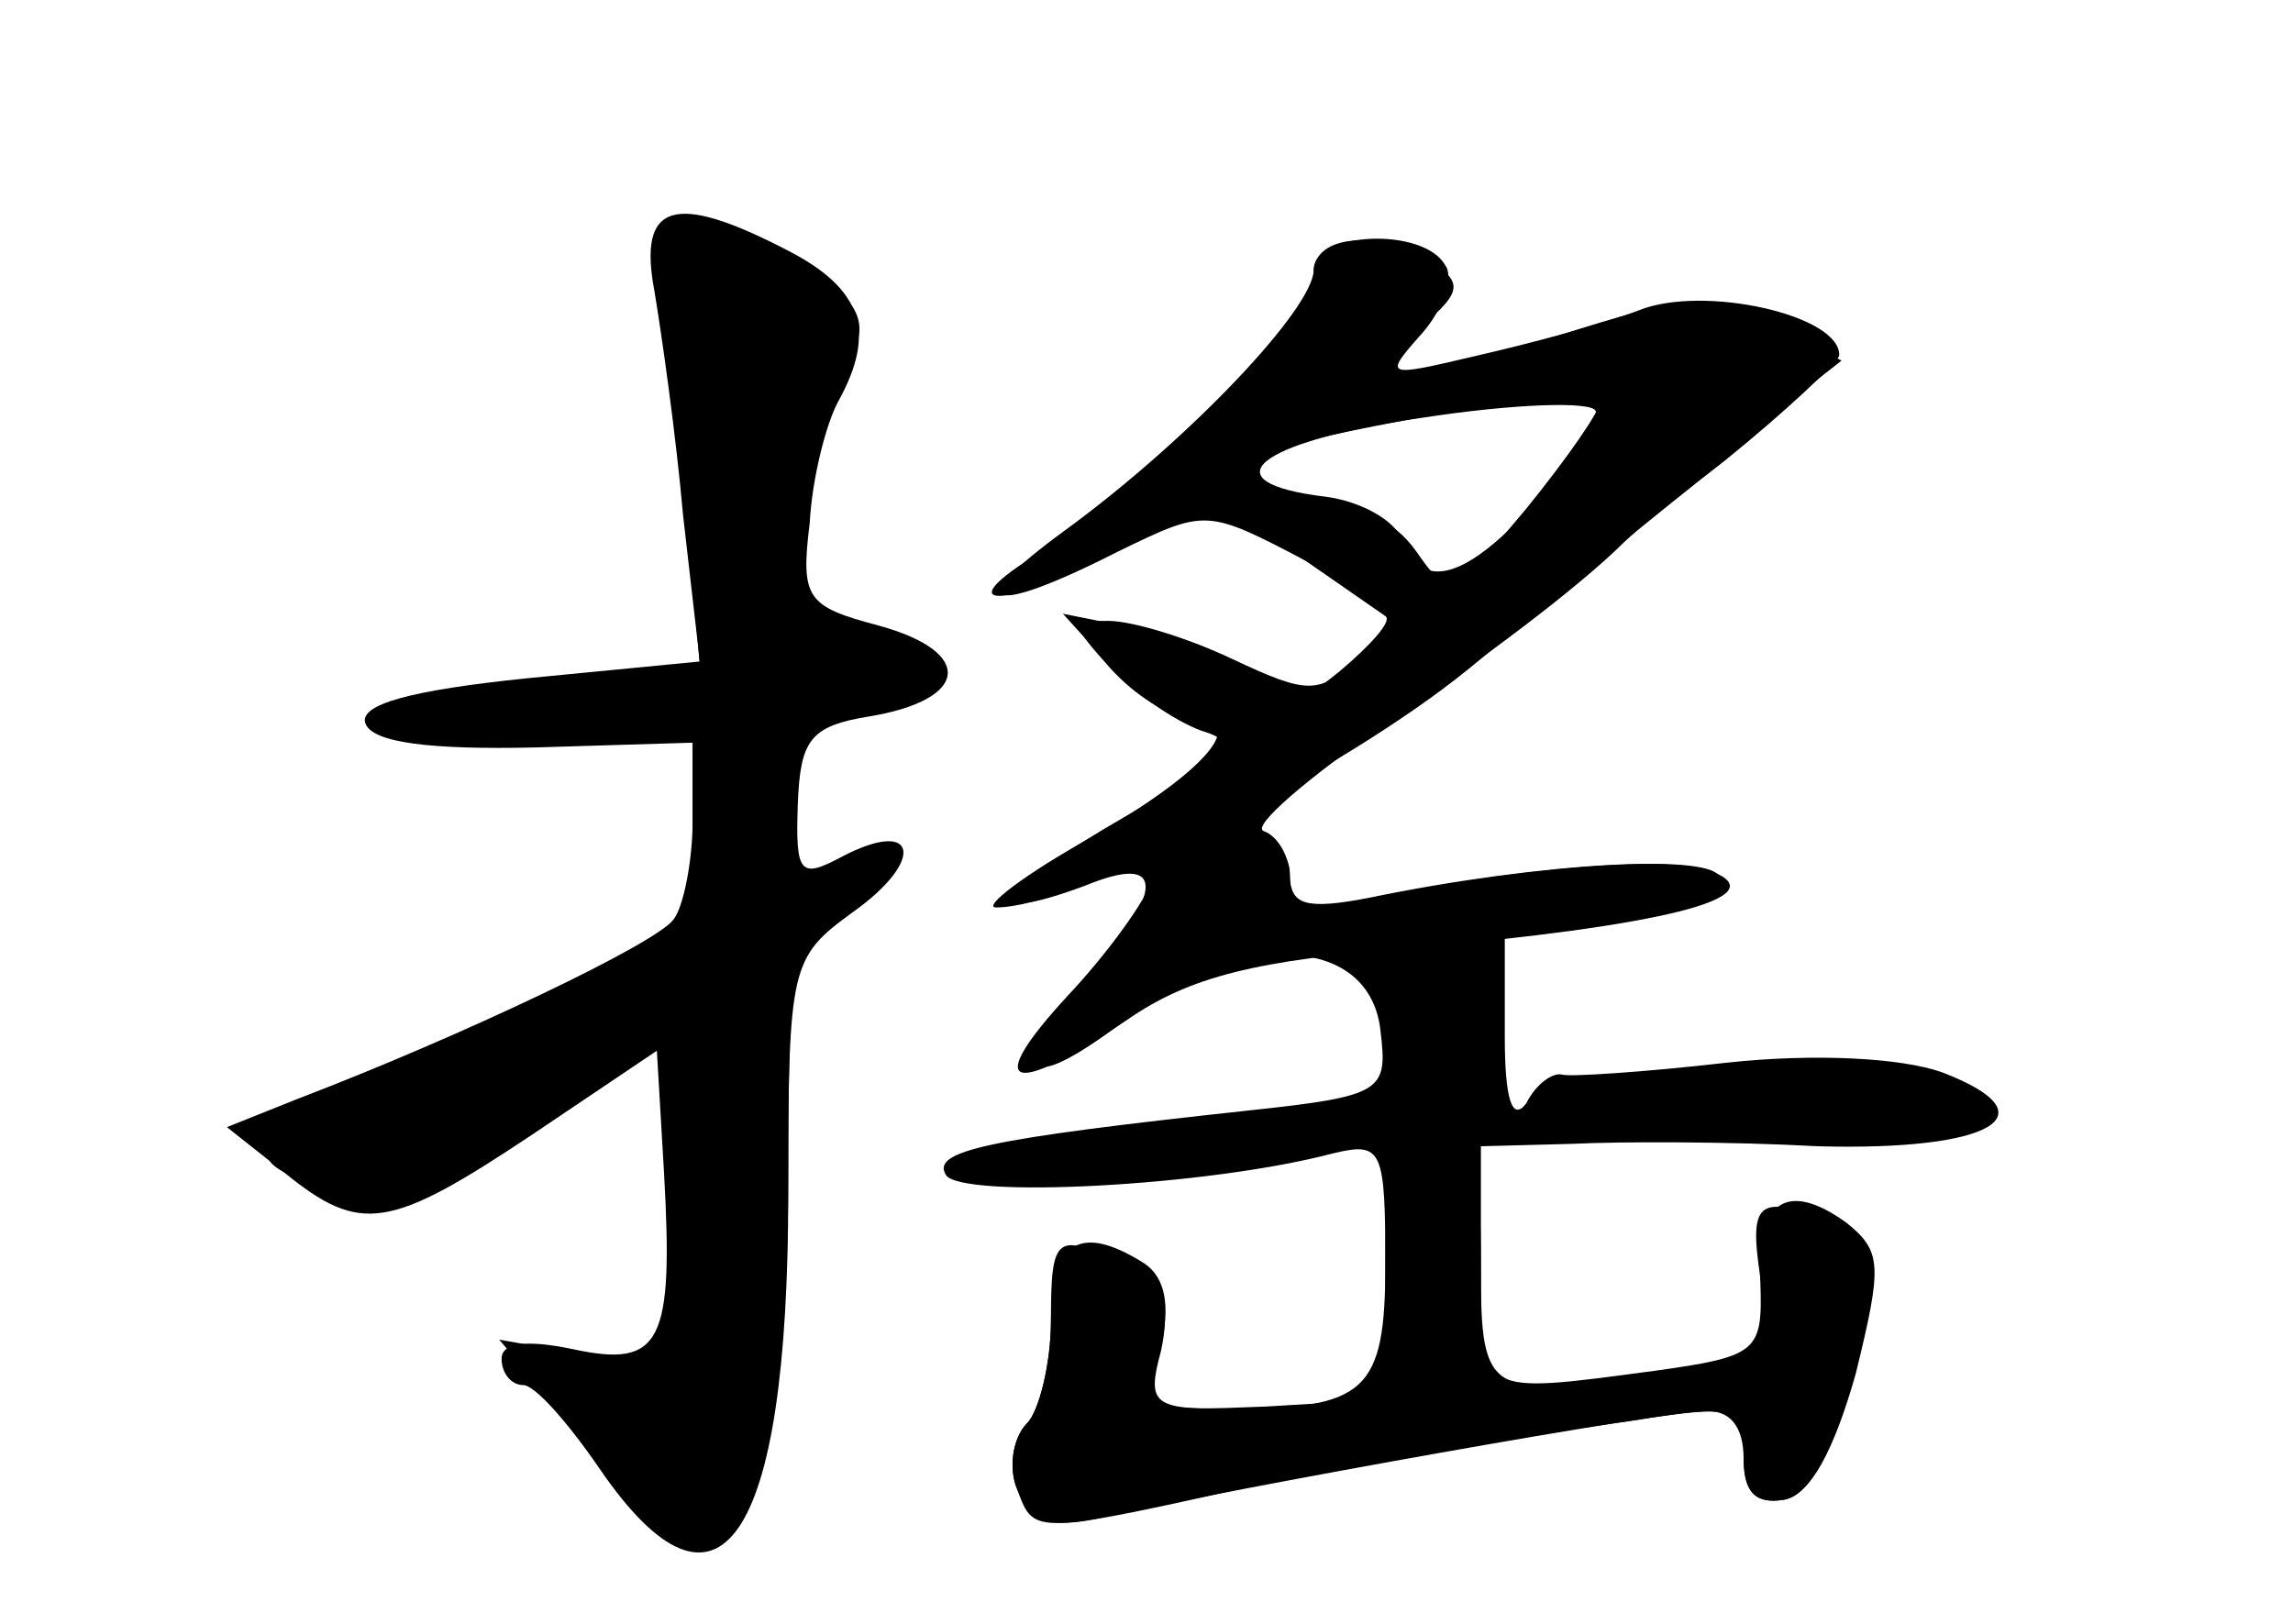 <?xml version="1.0" standalone="no"?>
<!DOCTYPE svg PUBLIC "-//W3C//DTD SVG 20010904//EN"
 "http://www.w3.org/TR/2001/REC-SVG-20010904/DTD/svg10.dtd">
<svg version="1.0" xmlns="http://www.w3.org/2000/svg"
 width="96pt" height="68pt" viewBox="0 0 96 68"
 preserveAspectRatio="xMidYMid meet">
<g transform="translate(0,68) scale(0.1,-0.1)" fill="#000000" stroke="none">
<g id="part-0" class="char-part">
  <path d="M274 558 c3 -18 9 -60 12 -94 l7 -61 -72 -7 c-49 -5 -71 -11 -68 -19
3 -8 27 -11 71 -10 l66 2 0 -32 c0 -18 -4 -37 -8 -42 -7 -10 -89 -49 -157 -75
l-30 -12 24 -19 c32 -26 44 -24 104 16 l52 35 3 -51 c4 -71 -1 -82 -38 -74
-19 4 -30 3 -30 -4 0 -6 4 -11 9 -11 5 0 19 -16 32 -35 50 -73 79 -31 79 115
0 96 1 99 27 118 31 22 27 40 -5 23 -17 -9 -19 -7 -18 22 1 27 5 33 30 37 42
7 44 27 4 38 -30 8 -33 11 -29 43 1 19 7 42 12 51 16 29 10 47 -21 63 -48 25
-63 20 -56 -17z"/>
  <path d="M550 566 c0 -18 -72 -91 -114 -117 -43 -26 -13 -24 34 2 l38 21 33
-23 c19 -13 36 -25 39 -27 3 -2 -6 -12 -19 -23 -21 -17 -25 -17 -35 -4 -6 8
-27 18 -46 21 l-35 7 19 -21 c10 -12 28 -24 39 -28 17 -5 12 -11 -32 -36 -54
-31 -63 -46 -17 -29 34 14 34 -1 1 -41 -34 -40 -25 -47 19 -13 47 36 100 33
104 -7 3 -25 1 -27 -55 -33 -111 -12 -133 -17 -127 -27 6 -10 109 -5 162 9 21
5 22 2 22 -49 l0 -54 -50 -3 c-50 -2 -51 -2 -44 25 4 17 2 29 -7 35 -27 17
-39 9 -39 -24 0 -18 -5 -38 -10 -43 -6 -6 -8 -19 -4 -28 7 -19 6 -19 109 4 55
12 77 15 148 25 44 7 47 6 47 -15 0 -15 5 -20 17 -18 11 2 21 21 30 53 11 45
11 51 -4 63 -25 18 -38 9 -36 -25 1 -29 -1 -31 -44 -37 -75 -10 -73 -11 -73
44 l0 50 38 1 c20 1 67 1 103 -1 73 -2 99 13 52 31 -17 6 -53 8 -90 4 -35 -4
-66 -6 -69 -5 -4 1 -11 -4 -15 -12 -6 -8 -9 2 -9 28 l0 42 45 6 c25 4 45 12
45 18 0 11 -75 7 -147 -8 -26 -5 -33 -3 -33 9 0 8 -5 17 -11 19 -5 2 18 22 53
46 35 23 79 56 98 75 19 18 48 42 63 54 l28 22 -29 15 c-26 13 -35 13 -91 -5
-79 -24 -89 -24 -60 1 21 17 22 21 9 30 -22 14 -50 12 -50 -4z m94 -95 c-30
-34 -49 -39 -57 -17 -3 8 -17 16 -32 18 -50 6 -29 23 40 33 39 6 71 7 73 3 2
-4 -9 -21 -24 -37z"/>
</g>
<g id="part-1" class="char-part">
  <path d="M275 563 c4 -10 10 -50 12 -90 l6 -72 -34 -5 c-19 -3 -52 -9 -74 -13
-37 -7 -34 -8 33 -11 l72 -3 0 -42 0 -42 -90 -39 c-91 -39 -103 -49 -74 -60
30 -11 50 -6 102 30 30 20 56 33 59 31 2 -3 2 -36 -2 -72 l-8 -67 -34 5 -34 6
33 -39 c63 -73 88 -42 88 109 0 91 2 100 23 115 l22 17 -22 -6 c-21 -6 -23 -3
-23 28 0 32 3 35 35 41 42 8 37 26 -7 26 l-31 0 7 53 c4 28 11 56 17 62 16 16
10 31 -16 43 -40 18 -69 16 -60 -5z"/>
</g>
<g id="part-2" class="char-part">
  <path d="M550 567 c0 -16 -52 -71 -104 -109 -44 -32 -33 -37 22 -9 37 18 37
18 79 -4 41 -22 41 -23 23 -40 -18 -16 -22 -16 -54 -1 -19 9 -42 16 -52 16
-16 0 -16 -1 1 -20 10 -11 24 -20 32 -20 27 0 11 -21 -39 -50 -29 -16 -47 -30
-41 -30 33 0 144 56 198 100 33 27 81 67 107 87 26 21 47 41 48 44 1 17 -57
30 -84 19 -16 -6 -46 -14 -68 -19 -38 -9 -39 -9 -23 9 9 10 14 24 10 29 -9 16
-55 14 -55 -2z m120 -55 c0 -4 -14 -24 -31 -45 -31 -37 -32 -38 -46 -18 -9 13
-25 21 -44 21 -16 0 -29 4 -29 10 0 10 13 14 95 29 28 5 51 9 53 10 1 0 2 -2
2 -7z"/>
</g>
<g id="part-3" class="char-part">
  <path d="M483 313 c-3 -10 -20 -33 -36 -50 -36 -39 -24 -43 25 -10 26 18 54
25 119 30 103 9 153 21 126 32 -17 7 -80 2 -148 -12 -22 -4 -29 -2 -29 11 0
23 -49 21 -57 -1z"/>
</g>
<g id="part-4" class="char-part">
  <path d="M580 151 c0 -54 -8 -61 -66 -61 -31 0 -34 2 -28 24 4 18 1 27 -14 35
-30 16 -32 14 -32 -22 0 -18 -5 -38 -10 -43 -6 -6 -8 -19 -4 -28 5 -13 14 -16
33 -12 63 14 238 45 254 45 11 1 17 -6 17 -20 0 -14 5 -19 17 -17 11 2 20 21
28 55 10 45 10 53 -4 59 -35 15 -39 12 -34 -21 5 -31 4 -32 -33 -38 -82 -14
-84 -13 -84 43 0 43 -3 50 -20 50 -17 0 -20 -7 -20 -49z"/>
</g>
</g>
</svg>